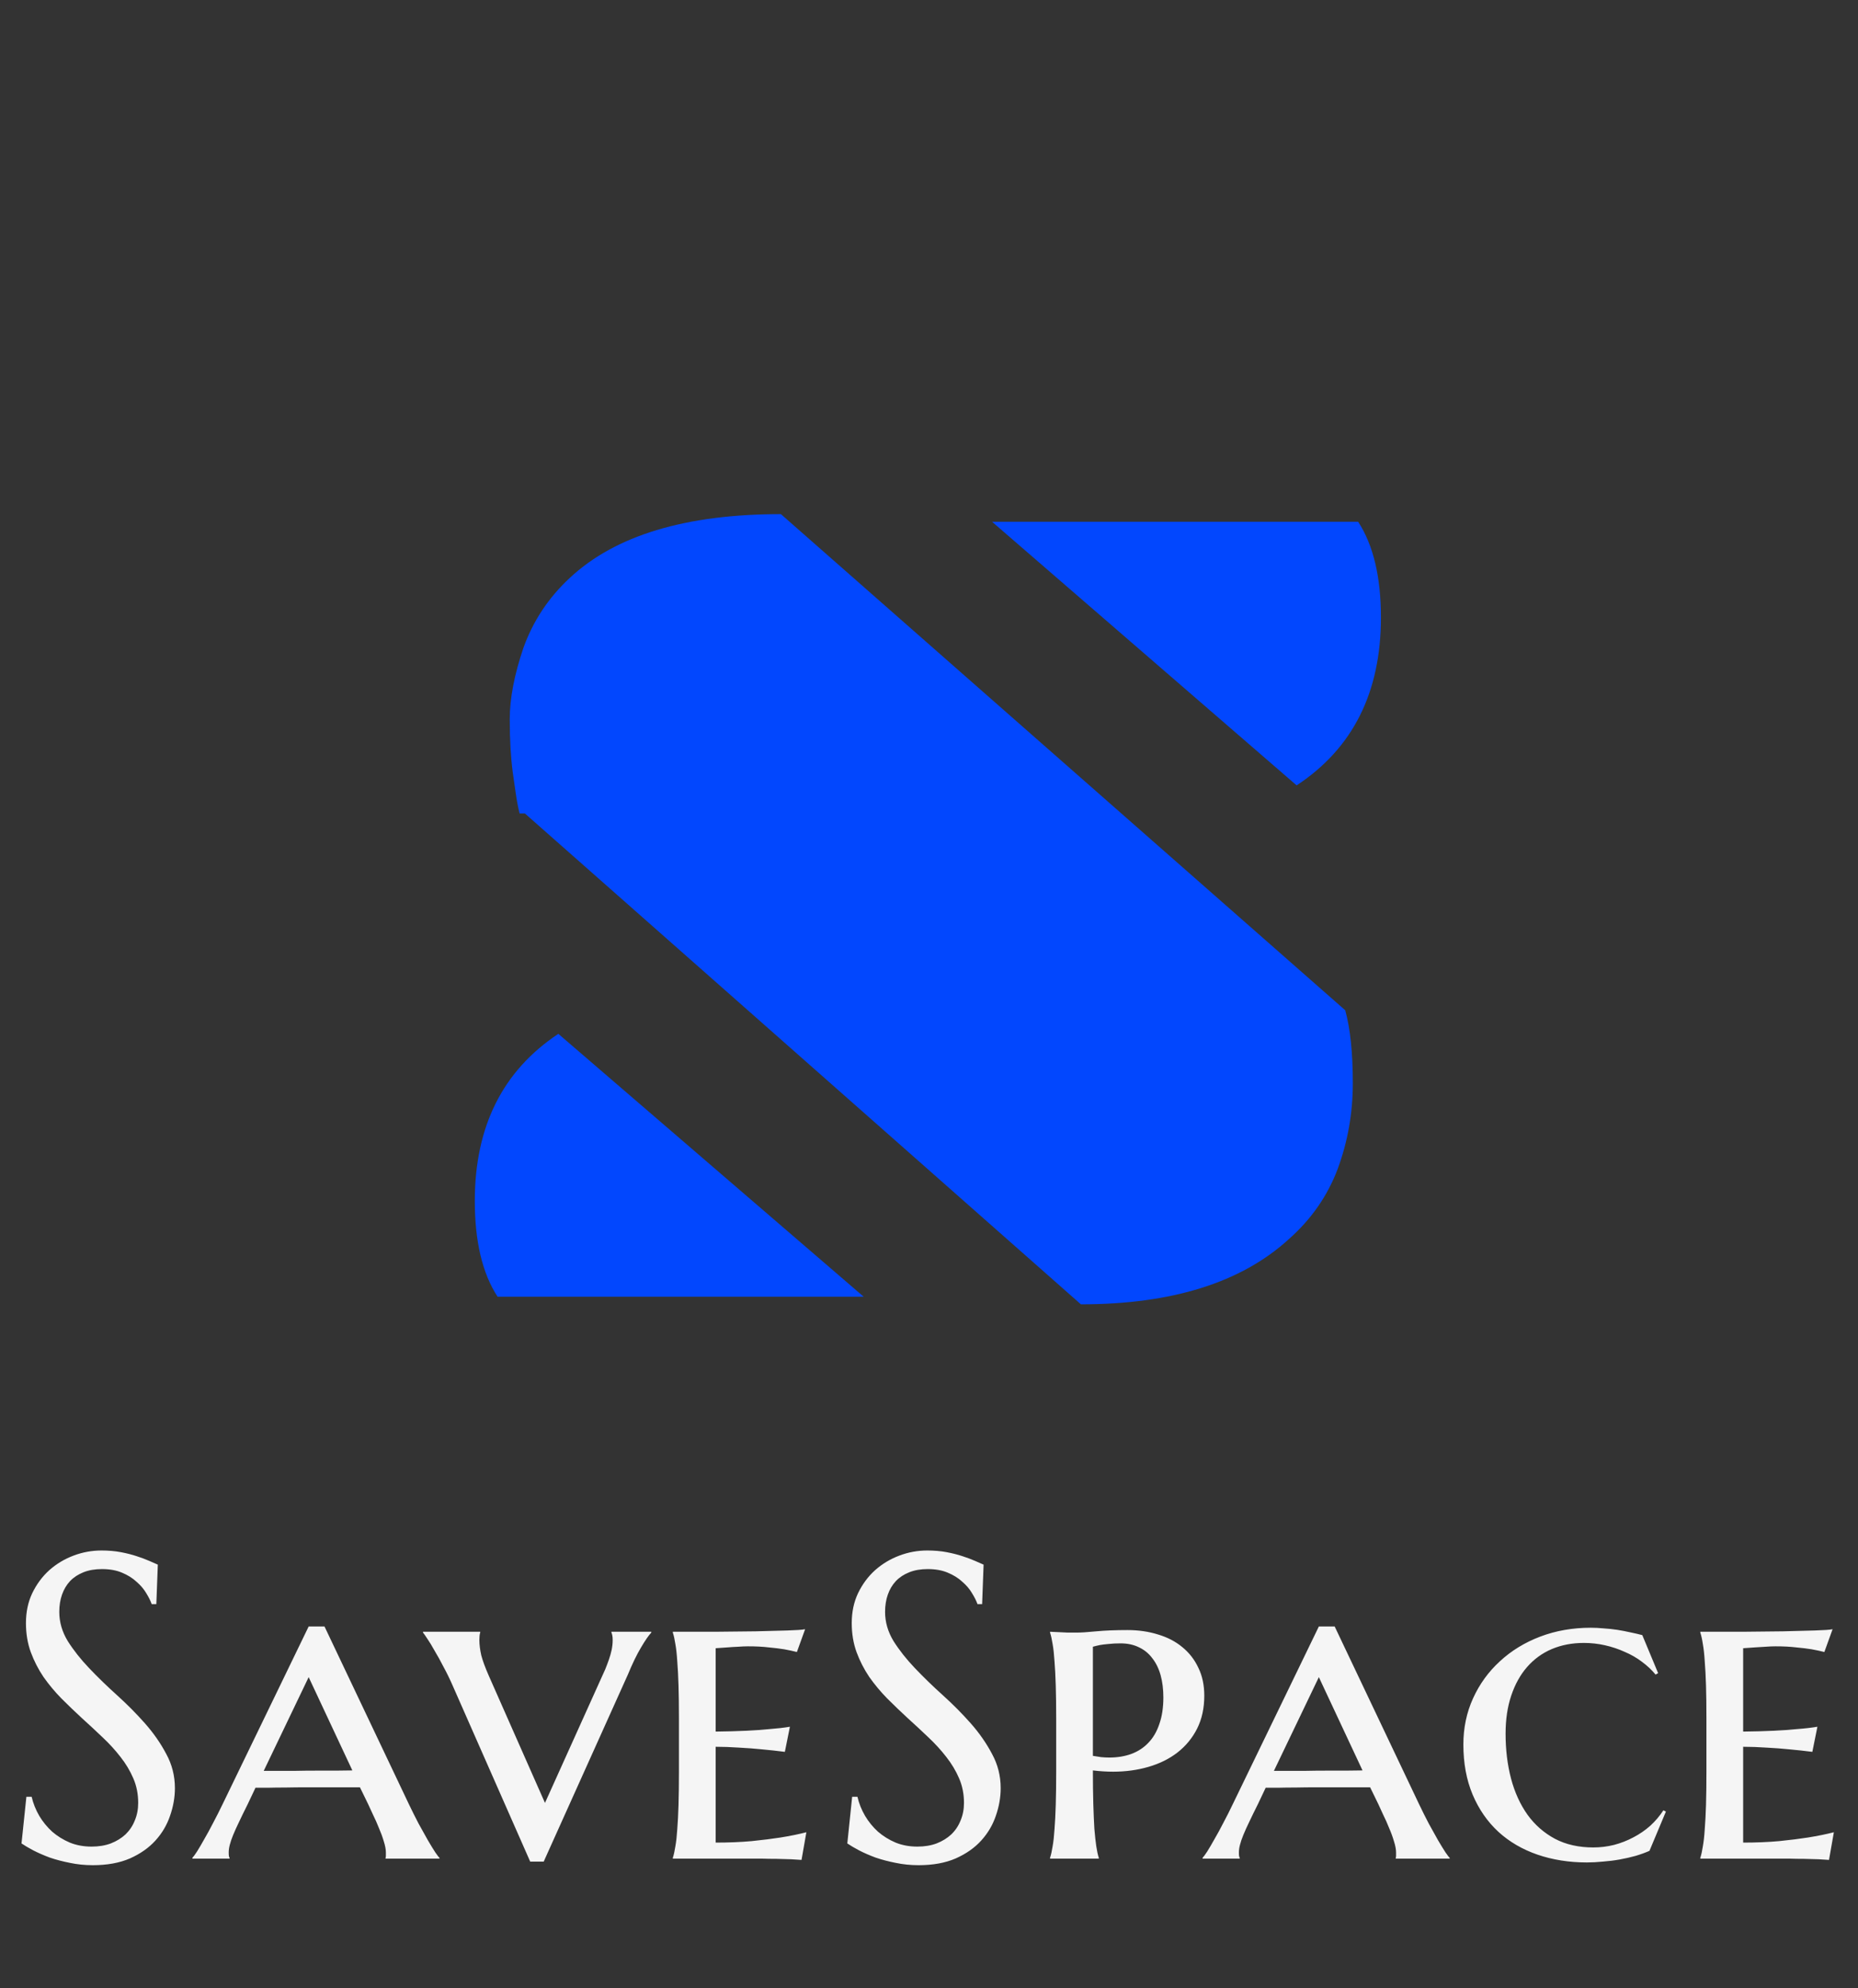 <svg width="86" height="92" viewBox="0 0 86 92" fill="none" xmlns="http://www.w3.org/2000/svg">
<rect x="0" y="0" width="86" height="92" fill="#333333" stroke="none"/>
<path d="M24.051 37.641C23.98 37.359 23.922 37.055 23.875 36.727L23.734 35.742C23.641 35.039 23.594 34.219 23.594 33.281C23.594 32.32 23.805 31.219 24.227 29.977C24.672 28.734 25.387 27.656 26.371 26.742C28.48 24.773 31.738 23.789 36.145 23.789L62.266 46.746C62.5 47.59 62.617 48.715 62.617 50.121C62.617 51.504 62.383 52.828 61.914 54.094C61.445 55.336 60.695 56.414 59.664 57.328C57.461 59.344 54.25 60.352 50.031 60.352L24.297 37.641H24.051ZM62.863 24.141C63.566 25.219 63.918 26.695 63.918 28.57C63.918 32.039 62.617 34.629 60.016 36.34L45.918 24.141H62.863ZM23.031 60C22.328 58.922 21.977 57.445 21.977 55.57C21.977 52.125 23.266 49.547 25.844 47.836L39.977 60H23.031Z" fill="#0247FE"/>
<path d="M7.236 74.223H7.021C6.969 74.073 6.885 73.904 6.768 73.715C6.657 73.526 6.507 73.35 6.318 73.188C6.136 73.018 5.911 72.878 5.645 72.768C5.384 72.657 5.075 72.602 4.717 72.602C4.398 72.602 4.115 72.65 3.867 72.748C3.62 72.846 3.411 72.982 3.242 73.158C3.079 73.334 2.956 73.542 2.871 73.783C2.786 74.024 2.744 74.291 2.744 74.584C2.744 75.053 2.874 75.502 3.135 75.932C3.402 76.355 3.734 76.775 4.131 77.191C4.528 77.608 4.958 78.025 5.42 78.441C5.882 78.858 6.312 79.291 6.709 79.74C7.106 80.189 7.435 80.662 7.695 81.156C7.962 81.644 8.096 82.172 8.096 82.738C8.096 83.162 8.021 83.588 7.871 84.018C7.728 84.441 7.503 84.822 7.197 85.16C6.891 85.499 6.497 85.775 6.016 85.99C5.534 86.199 4.961 86.303 4.297 86.303C3.926 86.303 3.571 86.267 3.232 86.195C2.9 86.13 2.591 86.049 2.305 85.951C2.025 85.847 1.771 85.736 1.543 85.619C1.322 85.502 1.139 85.394 0.996 85.297L1.221 83.139H1.465C1.536 83.445 1.654 83.738 1.816 84.018C1.979 84.291 2.178 84.535 2.412 84.75C2.653 84.958 2.926 85.128 3.232 85.258C3.538 85.382 3.874 85.443 4.238 85.443C4.57 85.443 4.867 85.394 5.127 85.297C5.394 85.193 5.622 85.053 5.811 84.877C5.999 84.695 6.143 84.48 6.24 84.232C6.344 83.985 6.396 83.715 6.396 83.422C6.396 83.012 6.322 82.634 6.172 82.289C6.022 81.938 5.824 81.606 5.576 81.293C5.335 80.981 5.059 80.678 4.746 80.385C4.44 80.092 4.124 79.799 3.799 79.506C3.473 79.206 3.154 78.9 2.842 78.588C2.536 78.275 2.259 77.943 2.012 77.592C1.771 77.234 1.576 76.853 1.426 76.449C1.276 76.039 1.201 75.59 1.201 75.102C1.201 74.587 1.299 74.125 1.494 73.715C1.696 73.298 1.96 72.943 2.285 72.65C2.617 72.357 2.992 72.133 3.408 71.977C3.825 71.82 4.255 71.742 4.697 71.742C5.023 71.742 5.322 71.768 5.596 71.82C5.869 71.872 6.113 71.934 6.328 72.006C6.549 72.078 6.742 72.149 6.904 72.221C7.067 72.292 7.201 72.351 7.305 72.397L7.236 74.223ZM16.66 82.699C16.484 82.699 16.263 82.699 15.996 82.699C15.736 82.699 15.449 82.699 15.137 82.699C14.824 82.699 14.502 82.699 14.17 82.699C13.838 82.699 13.522 82.703 13.223 82.709C12.923 82.709 12.65 82.712 12.402 82.719C12.155 82.719 11.963 82.719 11.826 82.719L11.465 83.481C11.309 83.793 11.175 84.066 11.065 84.301C10.954 84.529 10.863 84.731 10.791 84.906C10.719 85.082 10.667 85.235 10.635 85.365C10.602 85.489 10.586 85.606 10.586 85.717C10.586 85.788 10.589 85.844 10.596 85.883C10.602 85.915 10.612 85.941 10.625 85.961V86H8.906V85.961C8.952 85.915 9.023 85.818 9.121 85.668C9.219 85.512 9.329 85.323 9.453 85.102C9.583 84.88 9.72 84.63 9.863 84.35C10.013 84.07 10.159 83.78 10.303 83.481L14.287 75.258H15.02L18.926 83.481C19.076 83.793 19.225 84.092 19.375 84.379C19.531 84.665 19.674 84.922 19.805 85.15C19.935 85.372 20.049 85.557 20.146 85.707C20.244 85.85 20.309 85.935 20.342 85.961V86H17.842C17.855 85.948 17.861 85.902 17.861 85.863C17.861 85.818 17.861 85.769 17.861 85.717C17.861 85.574 17.829 85.401 17.764 85.199C17.705 84.997 17.63 84.792 17.539 84.584C17.454 84.369 17.363 84.164 17.266 83.969C17.174 83.773 17.1 83.611 17.041 83.481L16.66 82.699ZM12.207 81.938H12.803C13.076 81.938 13.366 81.938 13.672 81.938C13.984 81.931 14.297 81.928 14.609 81.928C14.922 81.928 15.225 81.928 15.518 81.928C15.81 81.921 16.074 81.918 16.309 81.918L14.287 77.602L12.207 81.938ZM22.227 75.502V75.541C22.213 75.574 22.204 75.626 22.197 75.697C22.191 75.769 22.188 75.831 22.188 75.883C22.188 76.091 22.217 76.326 22.275 76.586C22.34 76.84 22.458 77.159 22.627 77.543L25.225 83.422L27.842 77.621C27.9 77.497 27.959 77.367 28.018 77.231C28.076 77.087 28.131 76.941 28.184 76.791C28.236 76.641 28.278 76.492 28.311 76.342C28.343 76.186 28.359 76.033 28.359 75.883C28.359 75.798 28.353 75.727 28.34 75.668C28.327 75.603 28.314 75.561 28.301 75.541V75.502H30.146V75.541C30.023 75.671 29.863 75.902 29.668 76.234C29.473 76.56 29.271 76.977 29.062 77.484L25.166 86.137H24.541L20.947 77.982C20.817 77.683 20.677 77.397 20.527 77.123C20.384 76.843 20.247 76.596 20.117 76.381C19.994 76.159 19.883 75.977 19.785 75.834C19.688 75.684 19.619 75.587 19.58 75.541V75.502H22.227ZM31.143 75.502C31.781 75.502 32.435 75.502 33.105 75.502C33.776 75.495 34.398 75.489 34.971 75.482C35.544 75.469 36.035 75.456 36.445 75.443C36.862 75.43 37.135 75.411 37.266 75.385L36.885 76.439C36.709 76.394 36.51 76.352 36.289 76.312C36.094 76.28 35.856 76.251 35.576 76.225C35.303 76.192 34.984 76.176 34.619 76.176C34.489 76.176 34.339 76.182 34.17 76.195C34.001 76.202 33.838 76.212 33.682 76.225C33.499 76.238 33.314 76.251 33.125 76.264V80.121C33.652 80.115 34.128 80.102 34.551 80.082C34.974 80.062 35.335 80.037 35.635 80.004C35.986 79.978 36.296 79.942 36.562 79.897L36.328 81.059C35.97 81.013 35.609 80.974 35.244 80.941C34.932 80.909 34.587 80.883 34.209 80.863C33.831 80.837 33.47 80.824 33.125 80.824V85.258C33.73 85.258 34.287 85.235 34.795 85.189C35.303 85.137 35.745 85.082 36.123 85.023C36.566 84.952 36.966 84.87 37.324 84.779L37.1 86.059C37.002 86.052 36.842 86.042 36.621 86.029C36.406 86.023 36.178 86.016 35.938 86.01C35.703 86.01 35.482 86.007 35.273 86C35.065 86 34.922 86 34.844 86H31.143V85.961C31.188 85.824 31.227 85.648 31.26 85.434C31.299 85.219 31.328 84.955 31.348 84.643C31.374 84.324 31.393 83.946 31.406 83.51C31.419 83.074 31.426 82.562 31.426 81.977V79.516C31.426 78.93 31.419 78.422 31.406 77.992C31.393 77.556 31.374 77.182 31.348 76.869C31.328 76.55 31.299 76.283 31.26 76.068C31.227 75.853 31.188 75.678 31.143 75.541V75.502ZM45.459 74.223H45.244C45.192 74.073 45.107 73.904 44.99 73.715C44.88 73.526 44.73 73.35 44.541 73.188C44.359 73.018 44.134 72.878 43.867 72.768C43.607 72.657 43.297 72.602 42.94 72.602C42.62 72.602 42.337 72.65 42.09 72.748C41.842 72.846 41.634 72.982 41.465 73.158C41.302 73.334 41.178 73.542 41.094 73.783C41.009 74.024 40.967 74.291 40.967 74.584C40.967 75.053 41.097 75.502 41.357 75.932C41.624 76.355 41.956 76.775 42.353 77.191C42.751 77.608 43.18 78.025 43.643 78.441C44.105 78.858 44.535 79.291 44.932 79.74C45.329 80.189 45.658 80.662 45.918 81.156C46.185 81.644 46.318 82.172 46.318 82.738C46.318 83.162 46.243 83.588 46.094 84.018C45.95 84.441 45.726 84.822 45.42 85.16C45.114 85.499 44.72 85.775 44.238 85.99C43.757 86.199 43.184 86.303 42.52 86.303C42.148 86.303 41.794 86.267 41.455 86.195C41.123 86.13 40.814 86.049 40.527 85.951C40.247 85.847 39.993 85.736 39.766 85.619C39.544 85.502 39.362 85.394 39.219 85.297L39.443 83.139H39.688C39.759 83.445 39.876 83.738 40.039 84.018C40.202 84.291 40.4 84.535 40.635 84.75C40.876 84.958 41.149 85.128 41.455 85.258C41.761 85.382 42.096 85.443 42.461 85.443C42.793 85.443 43.089 85.394 43.35 85.297C43.617 85.193 43.844 85.053 44.033 84.877C44.222 84.695 44.365 84.48 44.463 84.232C44.567 83.985 44.619 83.715 44.619 83.422C44.619 83.012 44.544 82.634 44.395 82.289C44.245 81.938 44.046 81.606 43.799 81.293C43.558 80.981 43.281 80.678 42.969 80.385C42.663 80.092 42.347 79.799 42.022 79.506C41.696 79.206 41.377 78.9 41.065 78.588C40.758 78.275 40.482 77.943 40.234 77.592C39.993 77.234 39.798 76.853 39.648 76.449C39.499 76.039 39.424 75.59 39.424 75.102C39.424 74.587 39.522 74.125 39.717 73.715C39.919 73.298 40.182 72.943 40.508 72.65C40.84 72.357 41.214 72.133 41.631 71.977C42.047 71.82 42.477 71.742 42.92 71.742C43.245 71.742 43.545 71.768 43.818 71.82C44.092 71.872 44.336 71.934 44.551 72.006C44.772 72.078 44.964 72.149 45.127 72.221C45.29 72.292 45.423 72.351 45.527 72.397L45.459 74.223ZM50.586 81.244C50.716 81.264 50.843 81.283 50.967 81.303C51.097 81.316 51.224 81.322 51.348 81.322C51.719 81.322 52.057 81.267 52.363 81.156C52.676 81.039 52.94 80.867 53.154 80.639C53.376 80.411 53.545 80.121 53.662 79.769C53.786 79.418 53.848 79.008 53.848 78.539C53.848 78.162 53.805 77.82 53.721 77.514C53.636 77.208 53.509 76.947 53.34 76.732C53.177 76.511 52.972 76.342 52.725 76.225C52.477 76.101 52.191 76.039 51.865 76.039C51.657 76.039 51.471 76.049 51.309 76.068C51.152 76.081 51.019 76.098 50.908 76.117C50.785 76.143 50.677 76.169 50.586 76.195V81.244ZM50.586 81.918C50.586 82.504 50.592 83.018 50.605 83.461C50.618 83.904 50.635 84.288 50.654 84.613C50.68 84.932 50.71 85.203 50.742 85.424C50.775 85.645 50.814 85.824 50.859 85.961V86H48.603V85.961C48.649 85.824 48.688 85.648 48.721 85.434C48.76 85.219 48.789 84.955 48.809 84.643C48.835 84.324 48.854 83.946 48.867 83.51C48.88 83.074 48.887 82.562 48.887 81.977V79.516C48.887 78.93 48.88 78.422 48.867 77.992C48.854 77.556 48.835 77.182 48.809 76.869C48.789 76.55 48.76 76.283 48.721 76.068C48.688 75.853 48.649 75.678 48.603 75.541V75.502C48.747 75.508 48.89 75.515 49.033 75.522C49.157 75.528 49.287 75.534 49.424 75.541C49.567 75.541 49.7 75.541 49.824 75.541C50.033 75.541 50.339 75.522 50.742 75.482C51.152 75.443 51.634 75.424 52.188 75.424C52.695 75.424 53.167 75.492 53.603 75.629C54.04 75.759 54.414 75.954 54.727 76.215C55.046 76.475 55.293 76.794 55.469 77.172C55.651 77.543 55.742 77.973 55.742 78.461C55.742 79.034 55.632 79.542 55.41 79.984C55.189 80.421 54.886 80.788 54.502 81.088C54.124 81.381 53.678 81.602 53.164 81.752C52.65 81.902 52.103 81.977 51.523 81.977C51.217 81.977 50.905 81.957 50.586 81.918ZM63.418 82.699C63.242 82.699 63.021 82.699 62.754 82.699C62.493 82.699 62.207 82.699 61.895 82.699C61.582 82.699 61.26 82.699 60.928 82.699C60.596 82.699 60.28 82.703 59.98 82.709C59.681 82.709 59.408 82.712 59.16 82.719C58.913 82.719 58.721 82.719 58.584 82.719L58.223 83.481C58.066 83.793 57.933 84.066 57.822 84.301C57.712 84.529 57.62 84.731 57.549 84.906C57.477 85.082 57.425 85.235 57.393 85.365C57.36 85.489 57.344 85.606 57.344 85.717C57.344 85.788 57.347 85.844 57.353 85.883C57.36 85.915 57.37 85.941 57.383 85.961V86H55.664V85.961C55.71 85.915 55.781 85.818 55.879 85.668C55.977 85.512 56.087 85.323 56.211 85.102C56.341 84.88 56.478 84.63 56.621 84.35C56.771 84.07 56.917 83.78 57.06 83.481L61.045 75.258H61.777L65.684 83.481C65.833 83.793 65.983 84.092 66.133 84.379C66.289 84.665 66.432 84.922 66.562 85.15C66.693 85.372 66.807 85.557 66.904 85.707C67.002 85.85 67.067 85.935 67.1 85.961V86H64.6C64.613 85.948 64.619 85.902 64.619 85.863C64.619 85.818 64.619 85.769 64.619 85.717C64.619 85.574 64.587 85.401 64.522 85.199C64.463 84.997 64.388 84.792 64.297 84.584C64.212 84.369 64.121 84.164 64.023 83.969C63.932 83.773 63.857 83.611 63.799 83.481L63.418 82.699ZM58.965 81.938H59.56C59.834 81.938 60.124 81.938 60.43 81.938C60.742 81.931 61.055 81.928 61.367 81.928C61.68 81.928 61.982 81.928 62.275 81.928C62.568 81.921 62.832 81.918 63.066 81.918L61.045 77.602L58.965 81.938ZM77.109 83.822L76.348 85.639C76.159 85.723 75.944 85.801 75.703 85.873C75.469 85.938 75.225 85.993 74.971 86.039C74.717 86.085 74.456 86.117 74.189 86.137C73.929 86.163 73.682 86.176 73.447 86.176C72.627 86.176 71.865 86.055 71.162 85.814C70.466 85.574 69.863 85.222 69.356 84.76C68.848 84.291 68.451 83.718 68.164 83.041C67.878 82.364 67.734 81.589 67.734 80.717C67.734 79.949 67.884 79.236 68.184 78.578C68.483 77.921 68.897 77.351 69.424 76.869C69.951 76.381 70.573 76 71.289 75.727C72.012 75.453 72.793 75.316 73.633 75.316C73.822 75.316 74.02 75.326 74.228 75.346C74.443 75.359 74.655 75.382 74.863 75.414C75.072 75.447 75.273 75.486 75.469 75.531C75.664 75.57 75.846 75.613 76.016 75.658L76.748 77.416L76.631 77.484C76.455 77.269 76.243 77.071 75.996 76.889C75.755 76.706 75.488 76.553 75.195 76.43C74.909 76.299 74.606 76.199 74.287 76.127C73.968 76.055 73.643 76.019 73.311 76.019C72.77 76.019 72.275 76.114 71.826 76.303C71.383 76.492 71.003 76.768 70.684 77.133C70.371 77.491 70.127 77.93 69.951 78.451C69.775 78.972 69.688 79.561 69.688 80.219C69.688 80.961 69.772 81.654 69.941 82.299C70.111 82.937 70.365 83.493 70.703 83.969C71.042 84.438 71.465 84.809 71.973 85.082C72.481 85.349 73.073 85.482 73.75 85.482C74.076 85.482 74.394 85.443 74.707 85.365C75.026 85.281 75.326 85.163 75.606 85.014C75.892 84.864 76.152 84.685 76.387 84.477C76.621 84.262 76.823 84.024 76.992 83.764L77.109 83.822ZM78.701 75.502C79.339 75.502 79.993 75.502 80.664 75.502C81.335 75.495 81.956 75.489 82.529 75.482C83.102 75.469 83.594 75.456 84.004 75.443C84.421 75.43 84.694 75.411 84.824 75.385L84.443 76.439C84.268 76.394 84.069 76.352 83.848 76.312C83.652 76.28 83.415 76.251 83.135 76.225C82.861 76.192 82.542 76.176 82.178 76.176C82.047 76.176 81.898 76.182 81.728 76.195C81.559 76.202 81.397 76.212 81.24 76.225C81.058 76.238 80.872 76.251 80.684 76.264V80.121C81.211 80.115 81.686 80.102 82.109 80.082C82.533 80.062 82.894 80.037 83.193 80.004C83.545 79.978 83.854 79.942 84.121 79.897L83.887 81.059C83.529 81.013 83.167 80.974 82.803 80.941C82.49 80.909 82.145 80.883 81.768 80.863C81.39 80.837 81.029 80.824 80.684 80.824V85.258C81.289 85.258 81.846 85.235 82.353 85.189C82.861 85.137 83.304 85.082 83.682 85.023C84.124 84.952 84.525 84.87 84.883 84.779L84.658 86.059C84.561 86.052 84.401 86.042 84.18 86.029C83.965 86.023 83.737 86.016 83.496 86.01C83.262 86.01 83.04 86.007 82.832 86C82.624 86 82.481 86 82.402 86H78.701V85.961C78.747 85.824 78.786 85.648 78.818 85.434C78.857 85.219 78.887 84.955 78.906 84.643C78.932 84.324 78.952 83.946 78.965 83.51C78.978 83.074 78.984 82.562 78.984 81.977V79.516C78.984 78.93 78.978 78.422 78.965 77.992C78.952 77.556 78.932 77.182 78.906 76.869C78.887 76.55 78.857 76.283 78.818 76.068C78.786 75.853 78.747 75.678 78.701 75.541V75.502Z" fill="#F5F5F5"/>
</svg>
